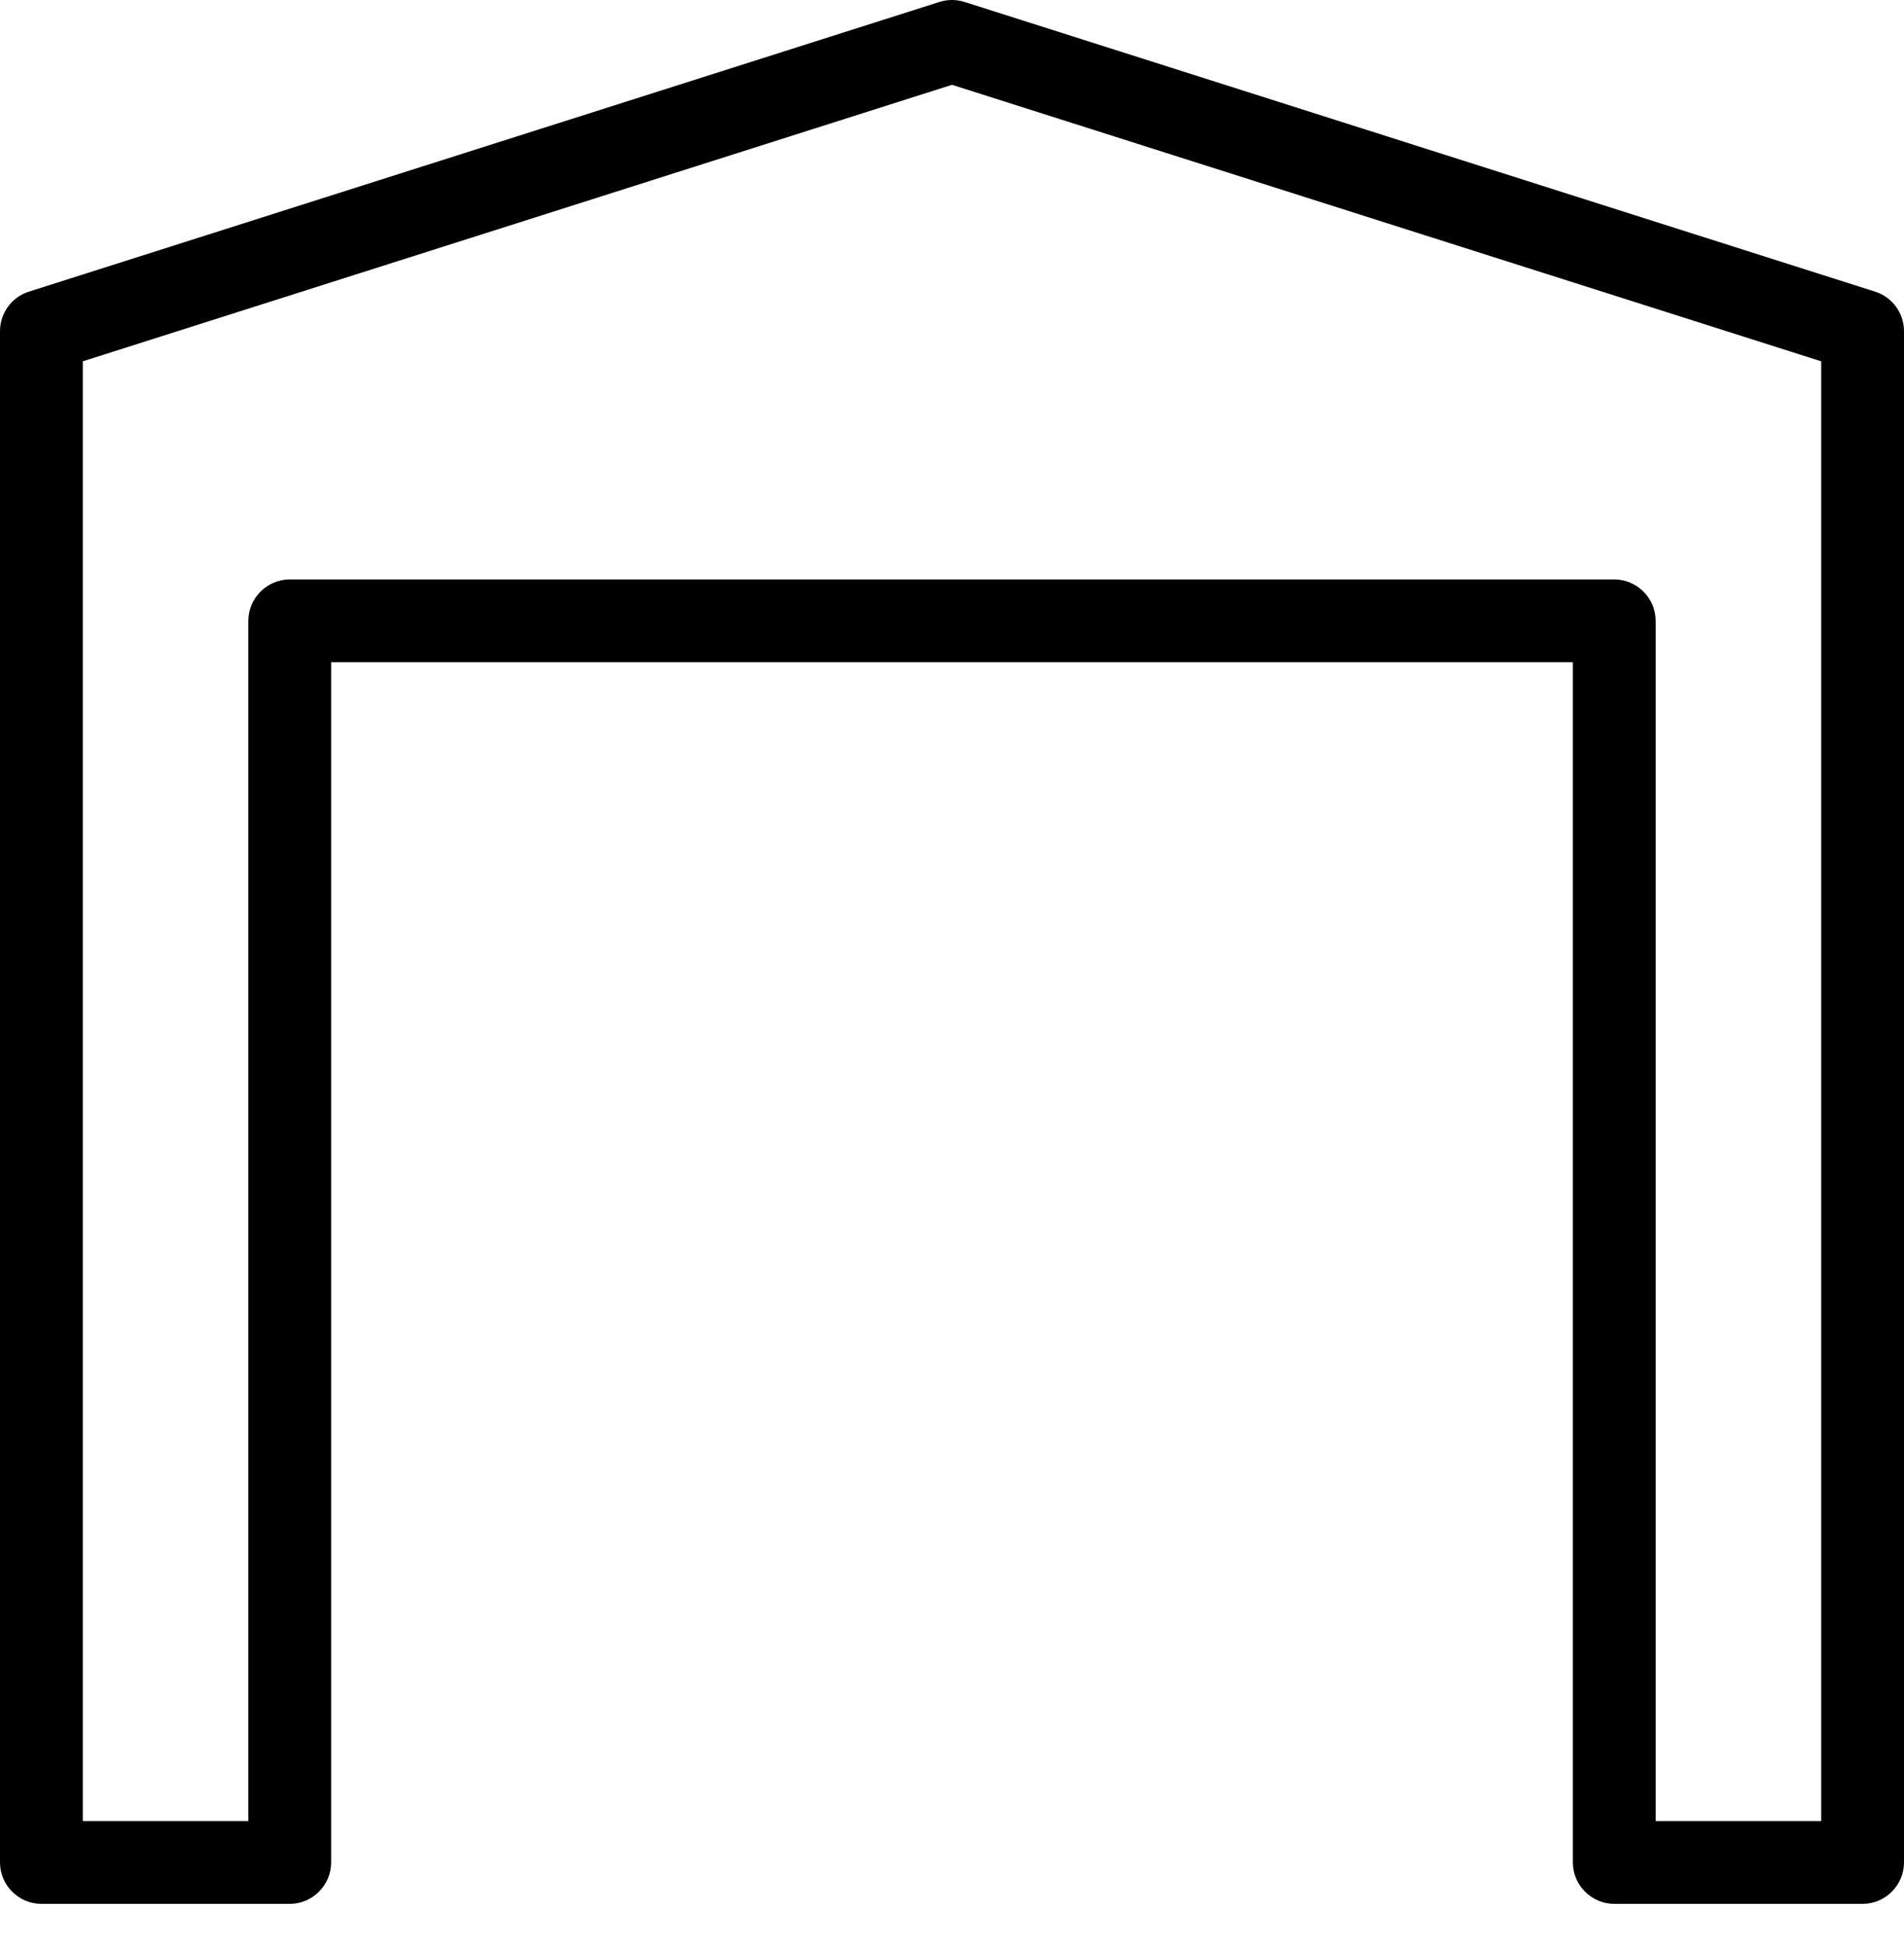 <?xml version="1.0" encoding="UTF-8"?>
<svg width="46px" height="47px" viewBox="0 0 46 47" xmlns="http://www.w3.org/2000/svg" xmlns:xlink="http://www.w3.org/1999/xlink" version="1.1">
 <defs>
  <path id="shape-path" title="Path" d="M 23.008 0 C 22.902 -0.001 22.798 0.015 22.697 0.047 L 0.697 7.047 C 0.283 7.178 0.0 7.566 0.0 8 L 0.0 45 C 0.0 45.549 0.451 46.0 1.0 46.0 L 7.0 46.0 C 7.549 46.0 8.0 45.549 8.0 45 L 8.0 16 L 38.0 16 L 38.0 45 C 38.0 45.549 38.451 46.0 39.0 46.0 L 45.0 46.0 C 45.549 46.0 46.0 45.549 46.0 45 L 46.0 8 C 46.0 7.566 45.717 7.178 45.303 7.047 L 23.303 0.047 C 23.207 0.017 23.108 0.001 23.008 0 Z M 23.0 2.049 L 44.0 8.73 L 44.0 44 L 40.0 44 L 40.0 15 C 40.0 14.451 39.549 14 39.0 14 L 7.0 14 C 6.451 14 6.0 14.451 6.0 15 L 6.0 44 L 2.0 44 L 2.0 8.73 Z"/>
 </defs>
 <use id="path" xlink:href="#shape-path" fill="#000000" fill-opacity="1.0" stroke="none"/>
</svg>
